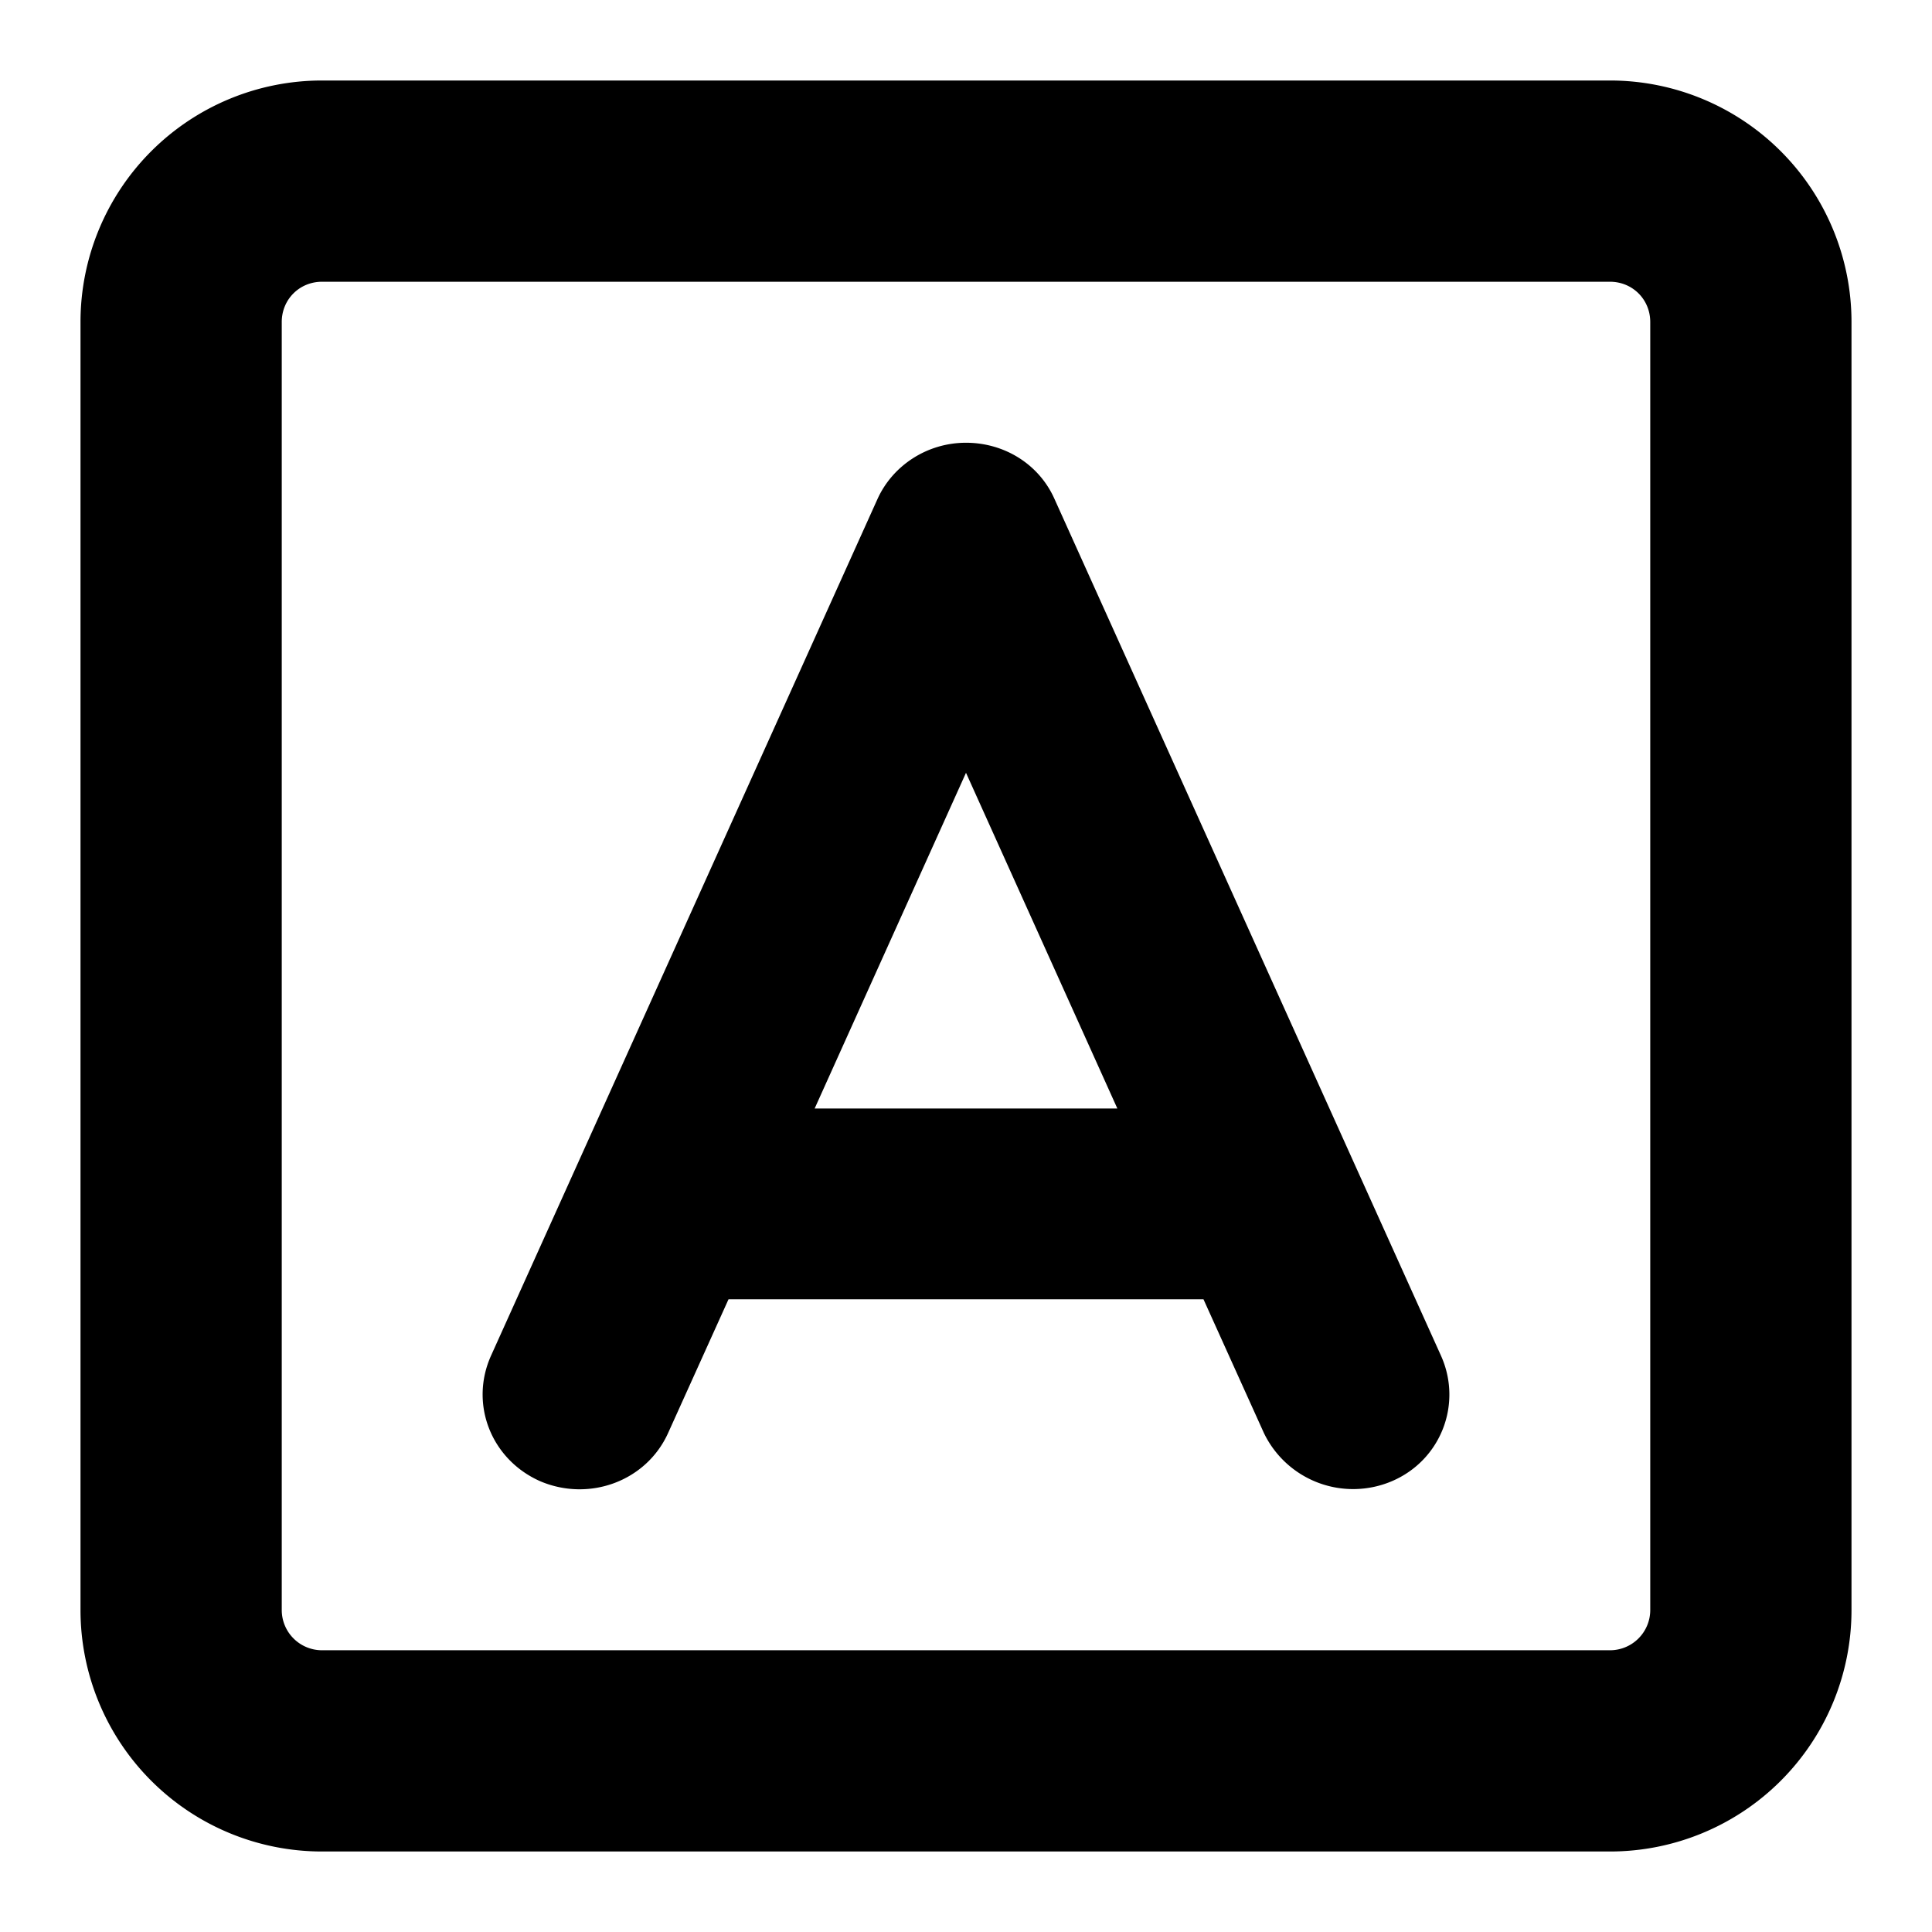 <svg height="24" width="24" xmlns="http://www.w3.org/2000/svg"><path d="M20 1H4a3 3 0 00-3 3v16a3 3 0 003 3h16a3 3 0 003-3V4a3 3 0 00-3-3zm.5 19a.5.5 0 01-.5.5H4a.5.5 0 01-.5-.5V4c0-.28.22-.5.5-.5h16c.28 0 .5.22.5.5zM13.1 6.2c-.19-.43-.62-.7-1.1-.7-.48 0-.91.28-1.1.7L6.1 16.84c-.27.6 0 1.29.61 1.56.61.26 1.32 0 1.59-.6l.75-1.66h5.9l.75 1.66a1.23 1.23 0 001.59.6c.61-.26.88-.96.61-1.56zm-2.98 7.57L12 9.6l1.88 4.17z"/></svg>